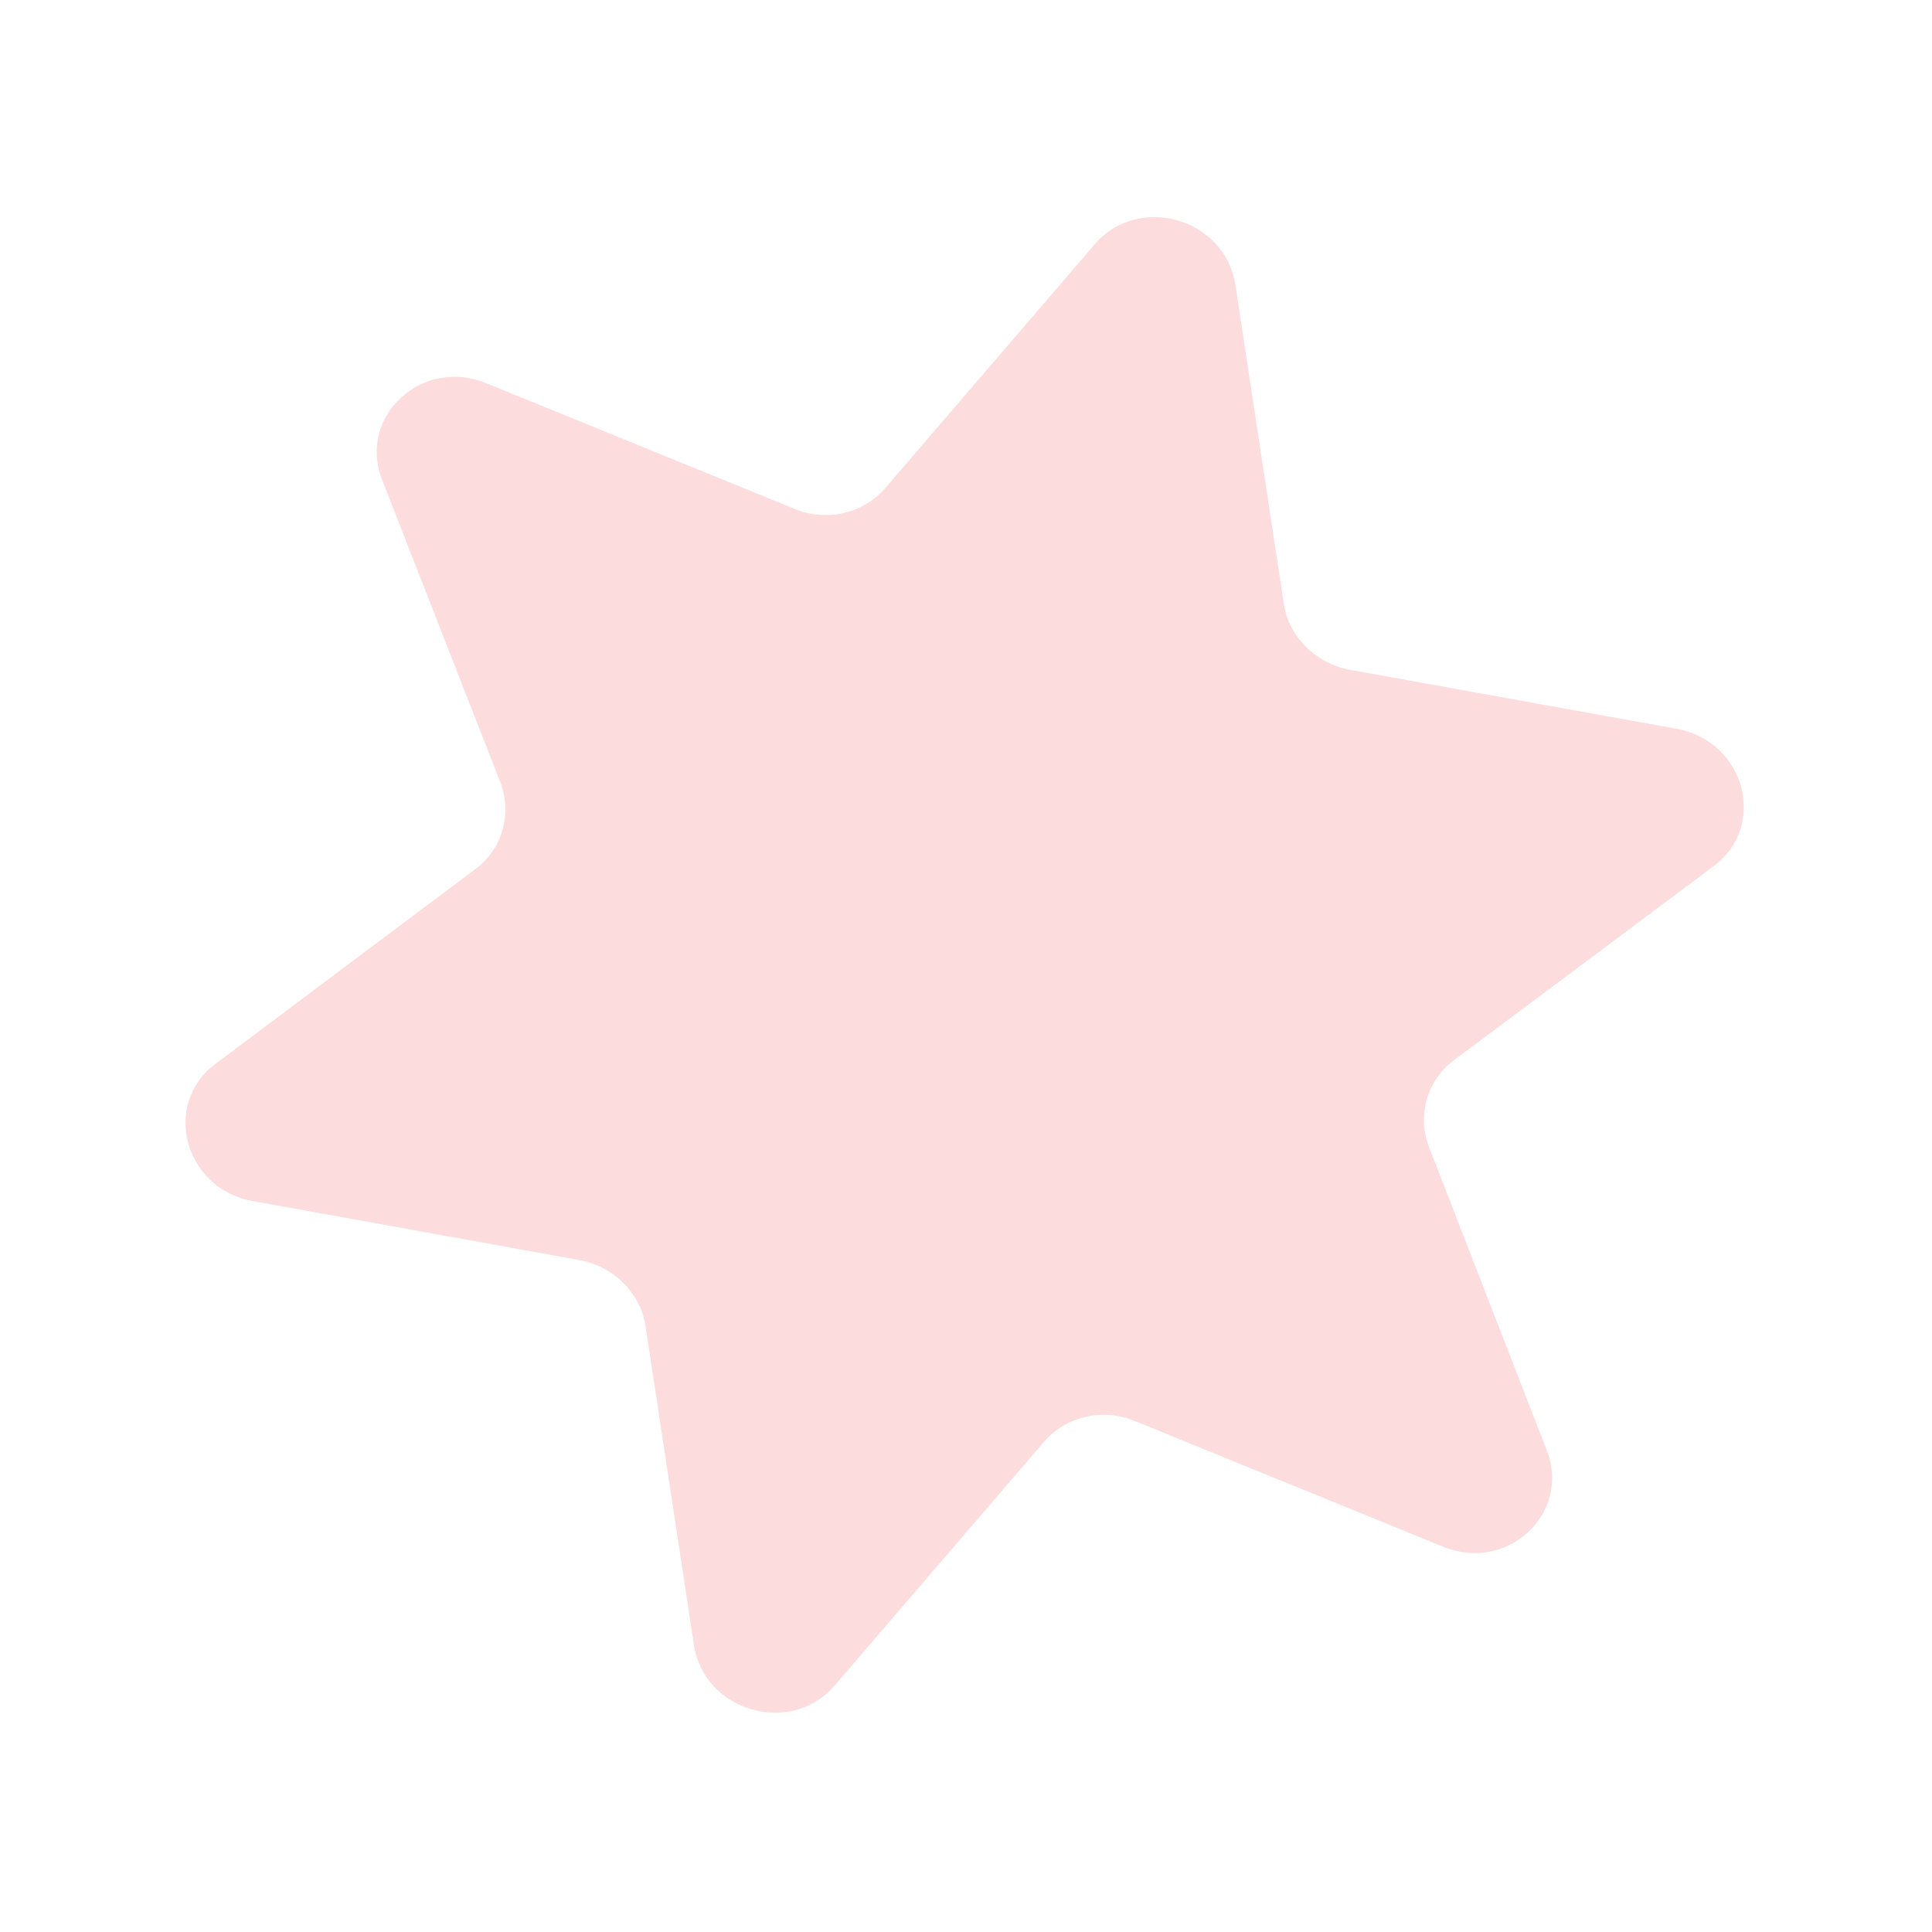<?xml version="1.0" encoding="utf-8"?>
<!-- Generator: Adobe Illustrator 26.0.3, SVG Export Plug-In . SVG Version: 6.00 Build 0)  -->
<svg version="1.1" id="Layer_1" xmlns="http://www.w3.org/2000/svg" xmlns:xlink="http://www.w3.org/1999/xlink" x="0px" y="0px"
	 viewBox="0 0 360 360" style="enable-background:new 0 0 360 360;" xml:space="preserve">
<style type="text/css">
	.st0{fill:#FCDCDD;}
</style>
<path id="Path_17703" class="st0" d="M268.9,288.2l-57.4-23.4c-6-2.5-12.9-0.9-17,3.9l-39,45.4c-8.2,9.5-24.3,4.8-26.2-7.6l-9-59.3
	c-0.9-6.2-5.9-11.2-12.3-12.4l-60.9-11c-12.8-2.3-17-18.1-6.9-25.6L88.5,162c5.1-3.7,7-10.4,4.7-16.3L71.2,89.4
	c-4.6-11.8,7.4-22.9,19.4-18L148,94.8c6,2.5,12.9,0.9,17-3.9l39-45.4c8.2-9.5,24.3-4.8,26.2,7.6l9,59.3c0.9,6.2,5.9,11.2,12.3,12.4
	l60.9,11c12.8,2.3,17,18.1,6.9,25.6L271,197.5c-5.1,3.7-7,10.4-4.7,16.3l21.9,56.4C292.8,282,280.9,293.1,268.9,288.2z"/>
</svg>
